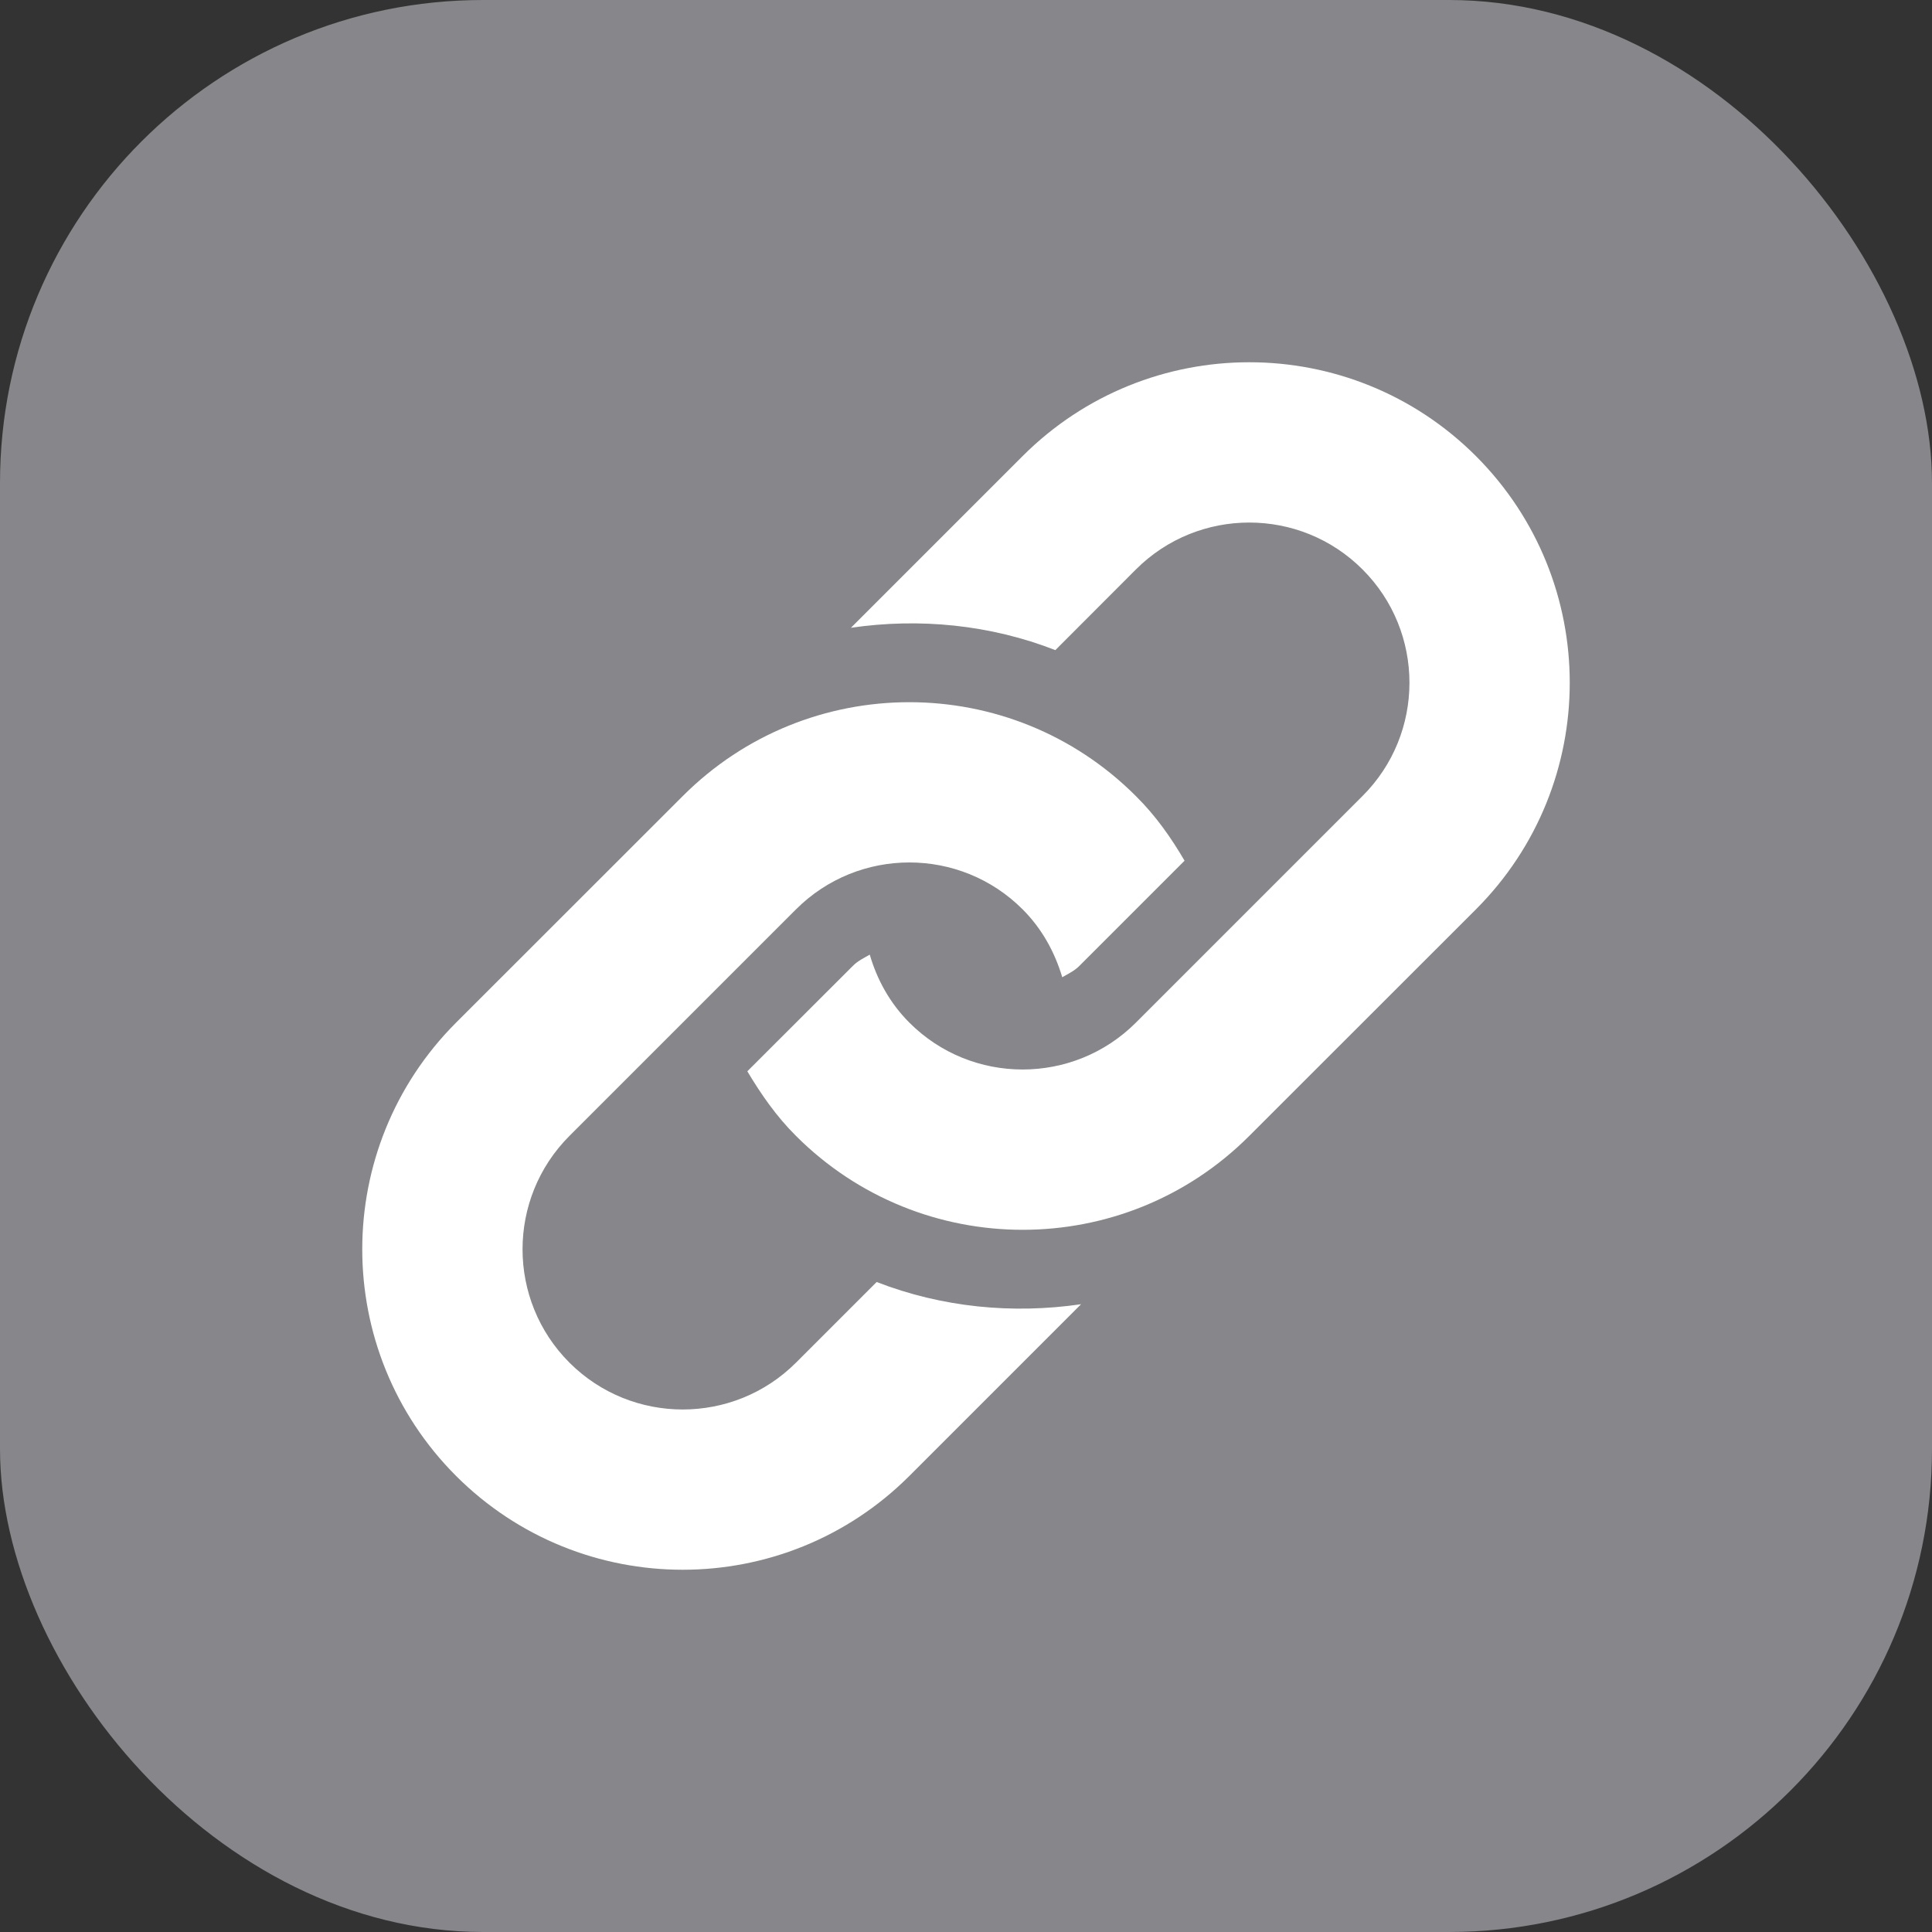 <svg xmlns="http://www.w3.org/2000/svg" width="16" height="16" viewBox="0 0 16 16">
  <rect x="0" y="0" width="16" height="16" fill="#333333" stroke="none"/>
  <g fill="none" fill-rule="evenodd">
    <rect width="16" height="16" fill="#86868B" rx="4"/>
    <path fill="#FFF" d="M12.223,7.531 L10.346,9.407 C9.31,10.444 7.629,10.444 6.592,9.407 C6.429,9.245 6.302,9.061 6.189,8.872 L7.062,8 C7.103,7.958 7.154,7.934 7.203,7.906 C7.263,8.112 7.369,8.307 7.531,8.469 C8.048,8.987 8.89,8.986 9.407,8.469 L11.284,6.592 C11.802,6.075 11.802,5.233 11.284,4.716 C10.767,4.198 9.925,4.198 9.407,4.716 L8.74,5.384 C8.199,5.173 7.615,5.116 7.047,5.199 L8.469,3.777 C9.506,2.741 11.186,2.741 12.223,3.777 C13.259,4.814 13.259,6.494 12.223,7.531 Z M7.26,10.617 L6.592,11.285 C6.075,11.802 5.233,11.802 4.716,11.285 C4.198,10.767 4.198,9.925 4.716,9.407 L6.592,7.531 C7.11,7.013 7.952,7.013 8.469,7.531 C8.631,7.693 8.736,7.888 8.797,8.093 C8.846,8.065 8.897,8.041 8.938,8 L9.81,7.128 C9.699,6.938 9.571,6.755 9.407,6.593 C8.371,5.556 6.69,5.556 5.654,6.593 L3.777,8.469 C2.741,9.506 2.741,11.186 3.777,12.223 C4.814,13.259 6.494,13.259 7.531,12.223 L8.953,10.801 C8.385,10.884 7.801,10.827 7.26,10.617 Z"/>
  </g>
</svg>
